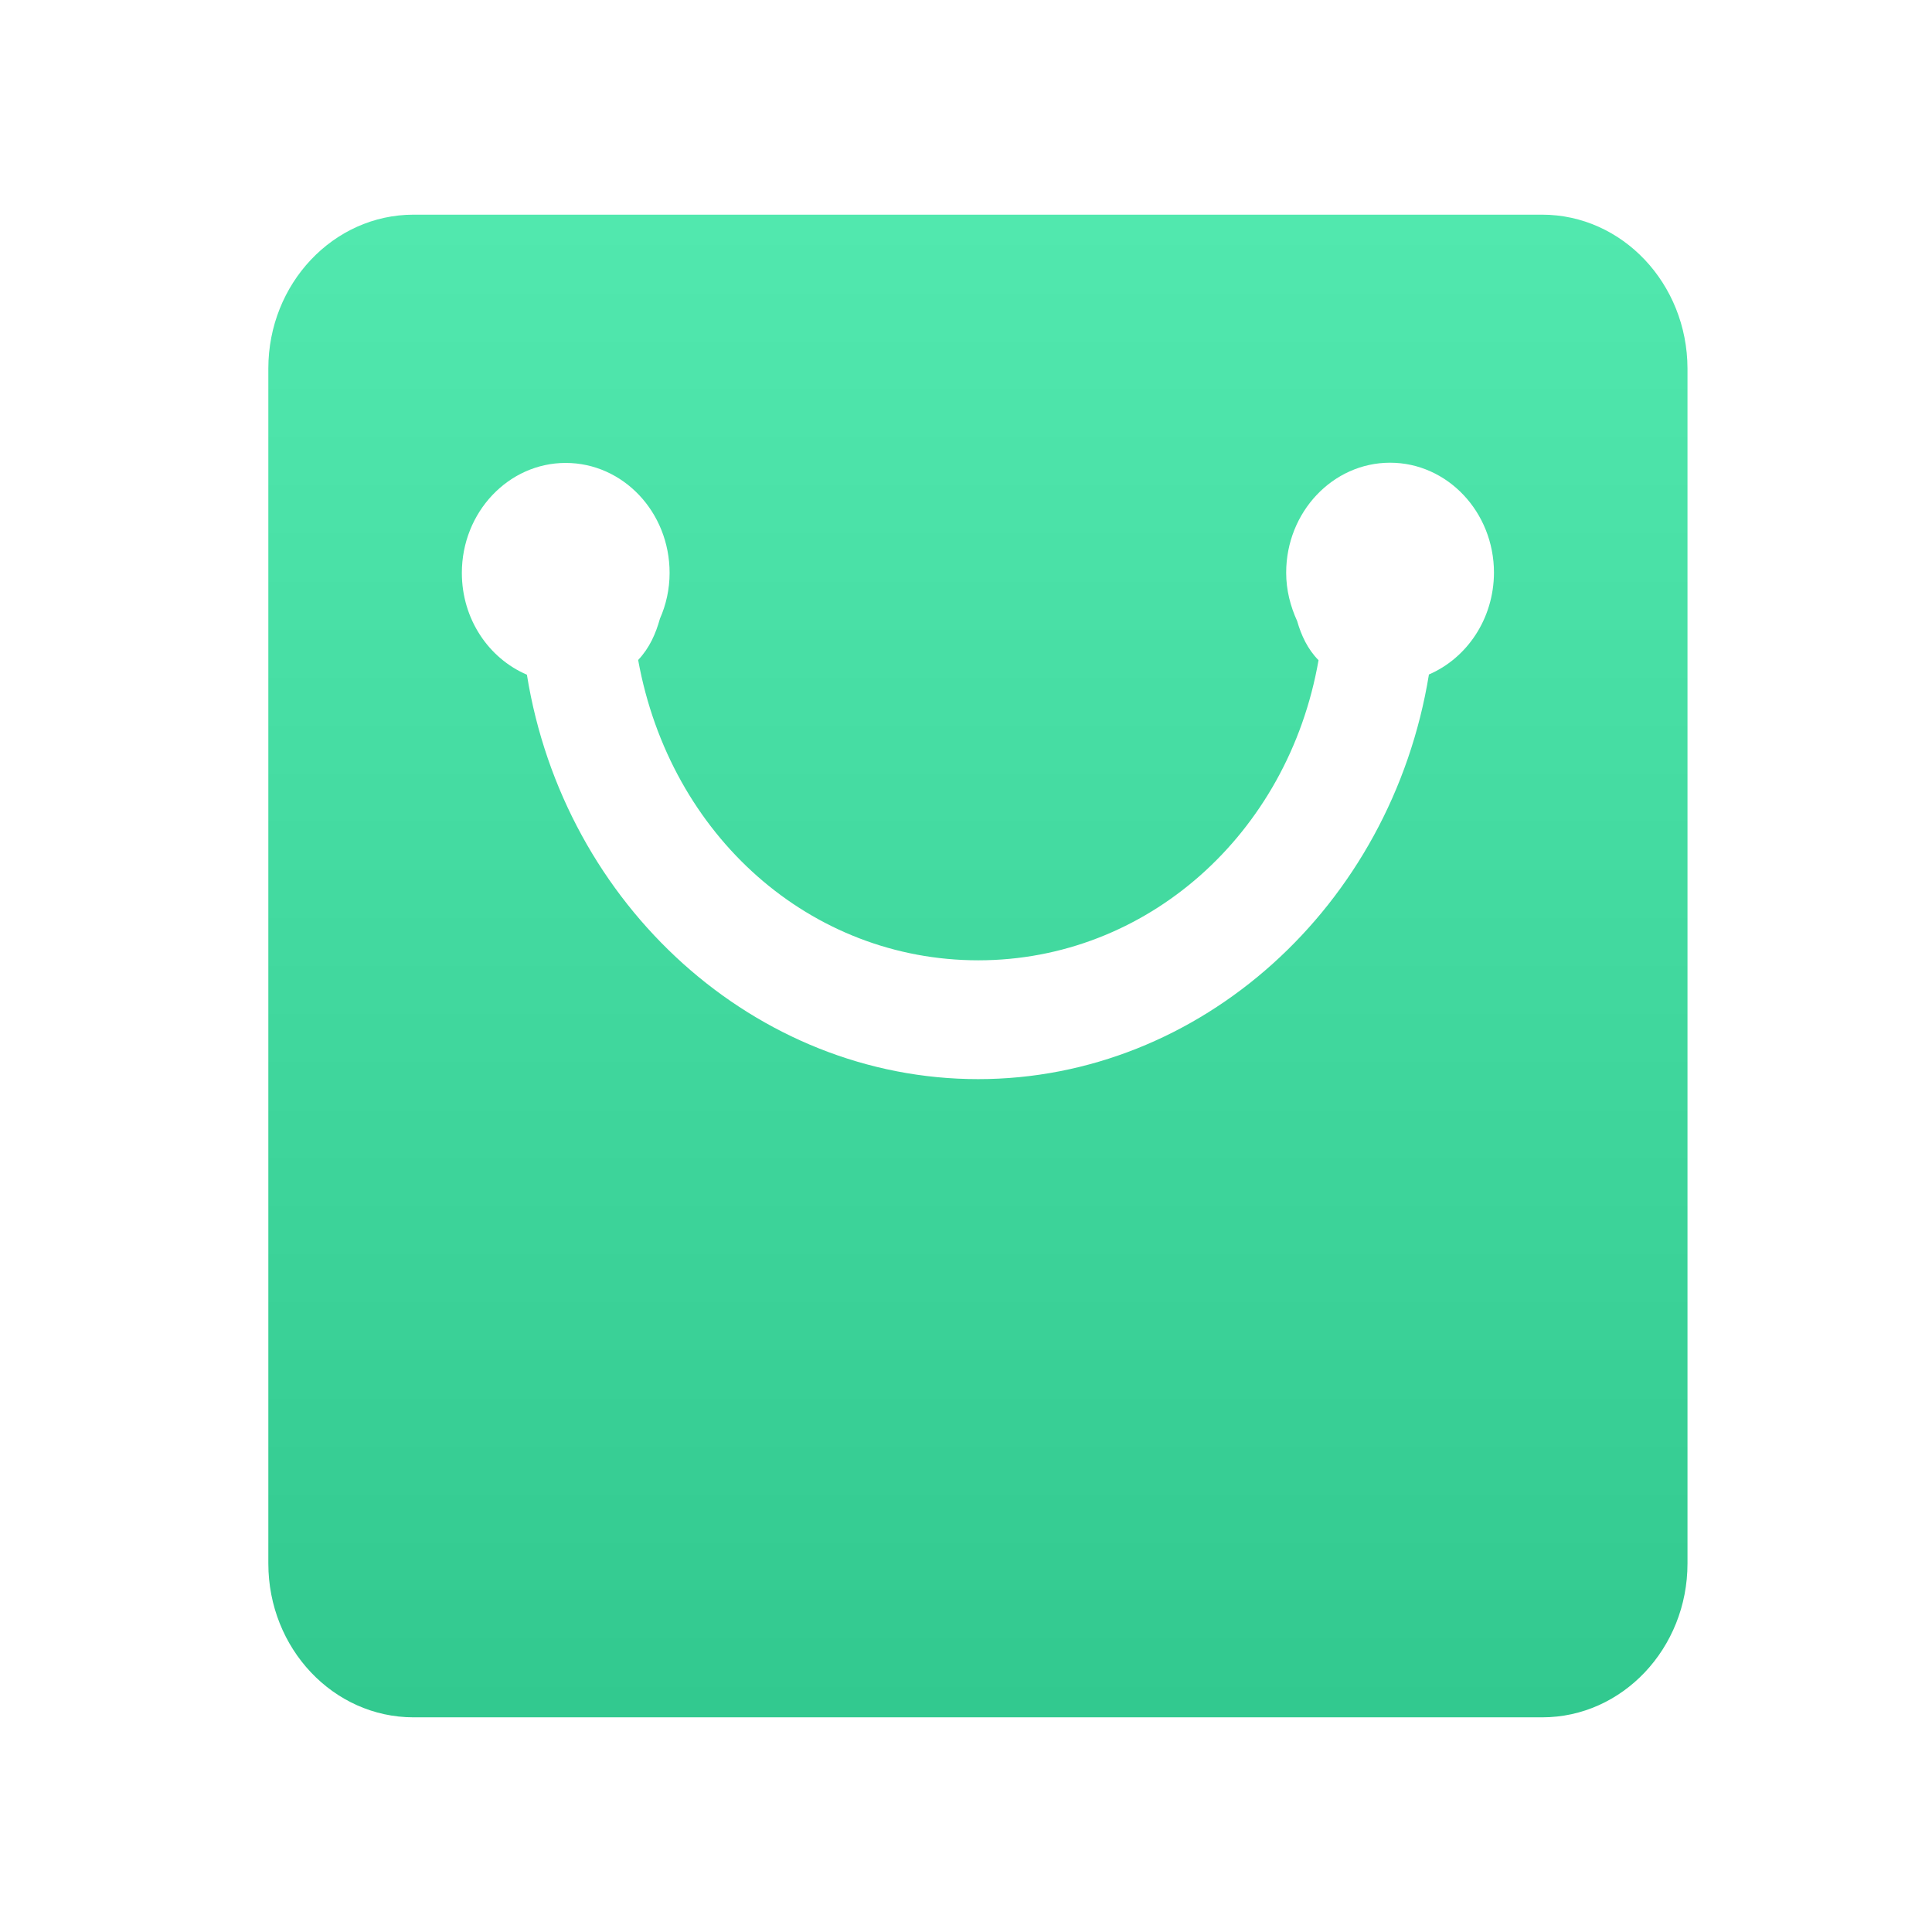 <?xml version="1.0" encoding="UTF-8"?>
<svg width="36px" height="36px" viewBox="0 0 36 36" version="1.1" xmlns="http://www.w3.org/2000/svg" xmlns:xlink="http://www.w3.org/1999/xlink">
    <title>游逛深度</title>
    <defs>
        <linearGradient x1="50%" y1="0%" x2="50%" y2="100%" id="linearGradient-1">
            <stop stop-color="#51E8AE" offset="0%"></stop>
            <stop stop-color="#32C98F" offset="100%"></stop>
        </linearGradient>
    </defs>
    <g id="工作台" stroke="none" stroke-width="1" fill="none" fill-rule="evenodd">
        <g id="5-工作台-设置-修改数据总览数据" transform="translate(-549, -535)" fill="url(#linearGradient-1)">
            <g id="6" transform="translate(500, 114)">
                <g transform="translate(30, 414)">
                    <g id="游逛深度" transform="translate(19, 7)">
                        <g transform="translate(5, 4)" id="形状">
                            <path d="M23.734,0 L2.706,0 C1.212,0 0,1.287 0,2.866 L0,25.134 C0,26.717 1.212,28 2.706,28 L23.737,28 C25.231,28 26.444,26.713 26.444,25.134 L26.444,2.866 C26.44,1.283 25.227,0 23.734,0 Z M21.626,8.568 C20.922,12.897 17.359,16.108 13.226,16.108 C9.084,16.108 5.51,12.882 4.818,8.572 C4.106,8.267 3.606,7.536 3.606,6.675 C3.606,5.545 4.474,4.626 5.541,4.626 C6.609,4.626 7.477,5.541 7.477,6.675 C7.477,6.98 7.411,7.27 7.297,7.528 C7.219,7.809 7.102,8.075 6.891,8.298 C7.489,11.591 10.113,13.894 13.23,13.894 C16.358,13.894 19.002,11.552 19.569,8.302 C19.365,8.095 19.248,7.841 19.17,7.571 C19.045,7.297 18.966,6.996 18.966,6.672 C18.966,5.541 19.835,4.622 20.902,4.622 C21.97,4.622 22.838,5.541 22.838,6.672 C22.834,7.532 22.334,8.263 21.626,8.568 L21.626,8.568 Z"></path>
                        </g>
                    </g>
                </g>
            </g>
        </g>
    </g>
</svg>
